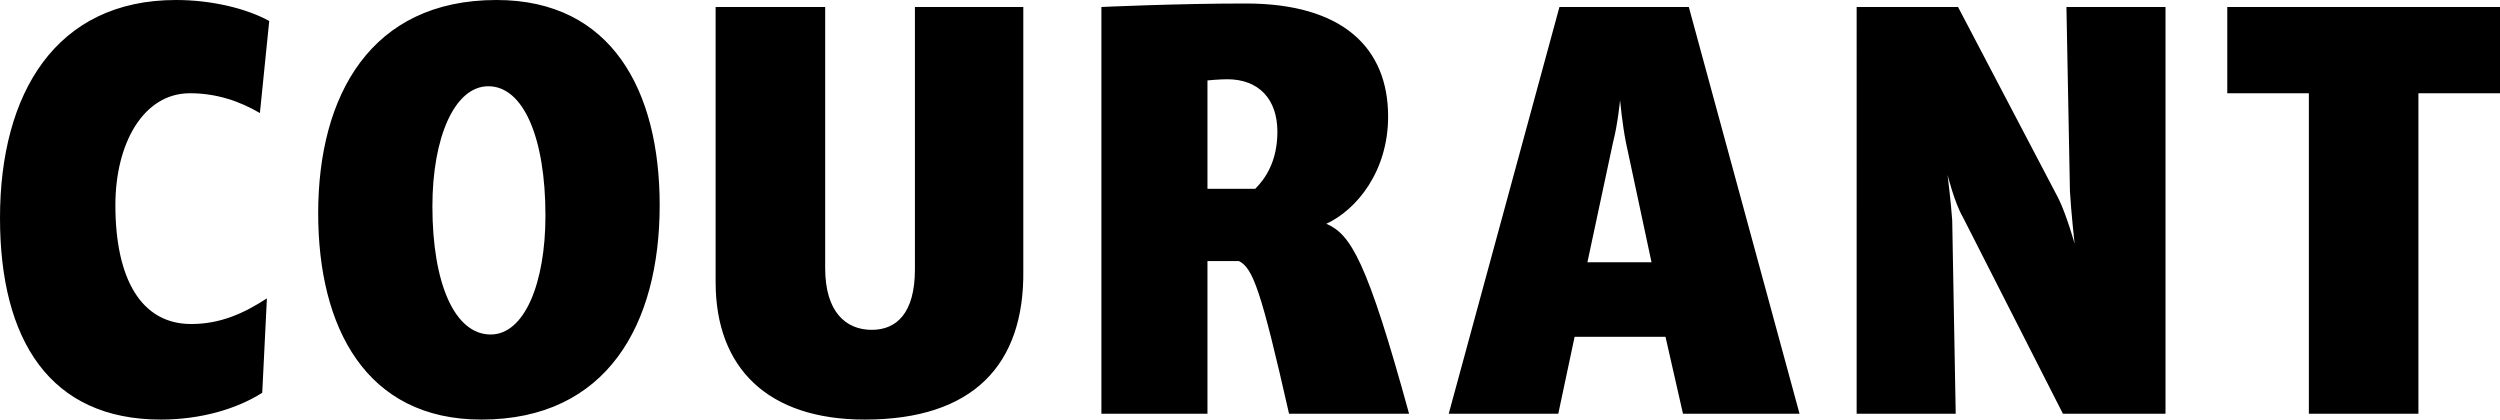<svg xmlns="http://www.w3.org/2000/svg" viewBox="0 0 214.5 36" style="enable-background:new 0 0 214.5 36" xml:space="preserve" aria-labelledby="courant-logo" role="image"><title id="courant-logo">COURANT</title><path d="M22.3 9.7c-1.7-1-3.7-1.7-6-1.7-4 0-6.4 4.3-6.4 9.6 0 6.3 2.2 10.2 6.5 10.2 2.5 0 4.5-.9 6.5-2.2l-.4 8.1c-2.2 1.4-5.3 2.3-8.7 2.3C4.3 36 0 29.2 0 18.7 0 8 4.8 0 15.1 0c3 0 6 .7 8 1.8l-.8 7.9zM41.9 7.4c-2.9 0-4.8 4.4-4.8 10.3 0 6.6 1.9 11 5 11 2.9 0 4.7-4.4 4.7-10.2 0-6.7-1.9-11.1-4.9-11.1M41.3 36c-9.9 0-14-7.9-14-17.7C27.3 8.2 31.8 0 42.6 0c9.9 0 14 7.8 14 17.6 0 10.2-4.5 18.4-15.3 18.4M74.2 36c-8.3 0-12.8-4.4-12.8-11.8V.6h9.4V23c0 3.8 1.8 5.3 4 5.3 2.1 0 3.7-1.4 3.7-5.2V.6h9.3v22.6c.1 8.1-4.3 12.8-13.6 12.8M105.3 6.8c-.7 0-1.7.1-1.7.1v9.3h4.1c.9-.9 1.9-2.4 1.9-4.9 0-2.8-1.6-4.5-4.3-4.5m5.3 28.7c-2.4-10.6-3.1-12.5-4.3-13.1h-2.7v13.1h-9.1V.6s6.4-.3 12.4-.3c8.3 0 12.2 3.8 12.2 9.7 0 4.7-2.7 8-5.3 9.2 2.1.9 3.5 3.2 7.1 16.3h-10.3zM144.9.6h-11.1l-9.5 34.9h9.4l1.4-6.6h7.8l1.5 6.6h10L144.9.6zm-8.7 21.9 2.2-10.3c.4-1.5.6-3.6.6-3.6s.2 2.1.5 3.6l2.2 10.3h-5.5zM177 35.5l-8.6-16.9c-.7-1.2-1.3-3.6-1.3-3.6s.3 2.4.4 3.9l.3 16.6h-8.5V.6h8.7l8.6 16.4c.7 1.4 1.4 3.9 1.4 3.9s-.3-2.7-.4-4.5L177.3.6h8.5v34.9H177zM191.1.6V8h7v27.5h9.4V8h7V.6z"></path></svg>